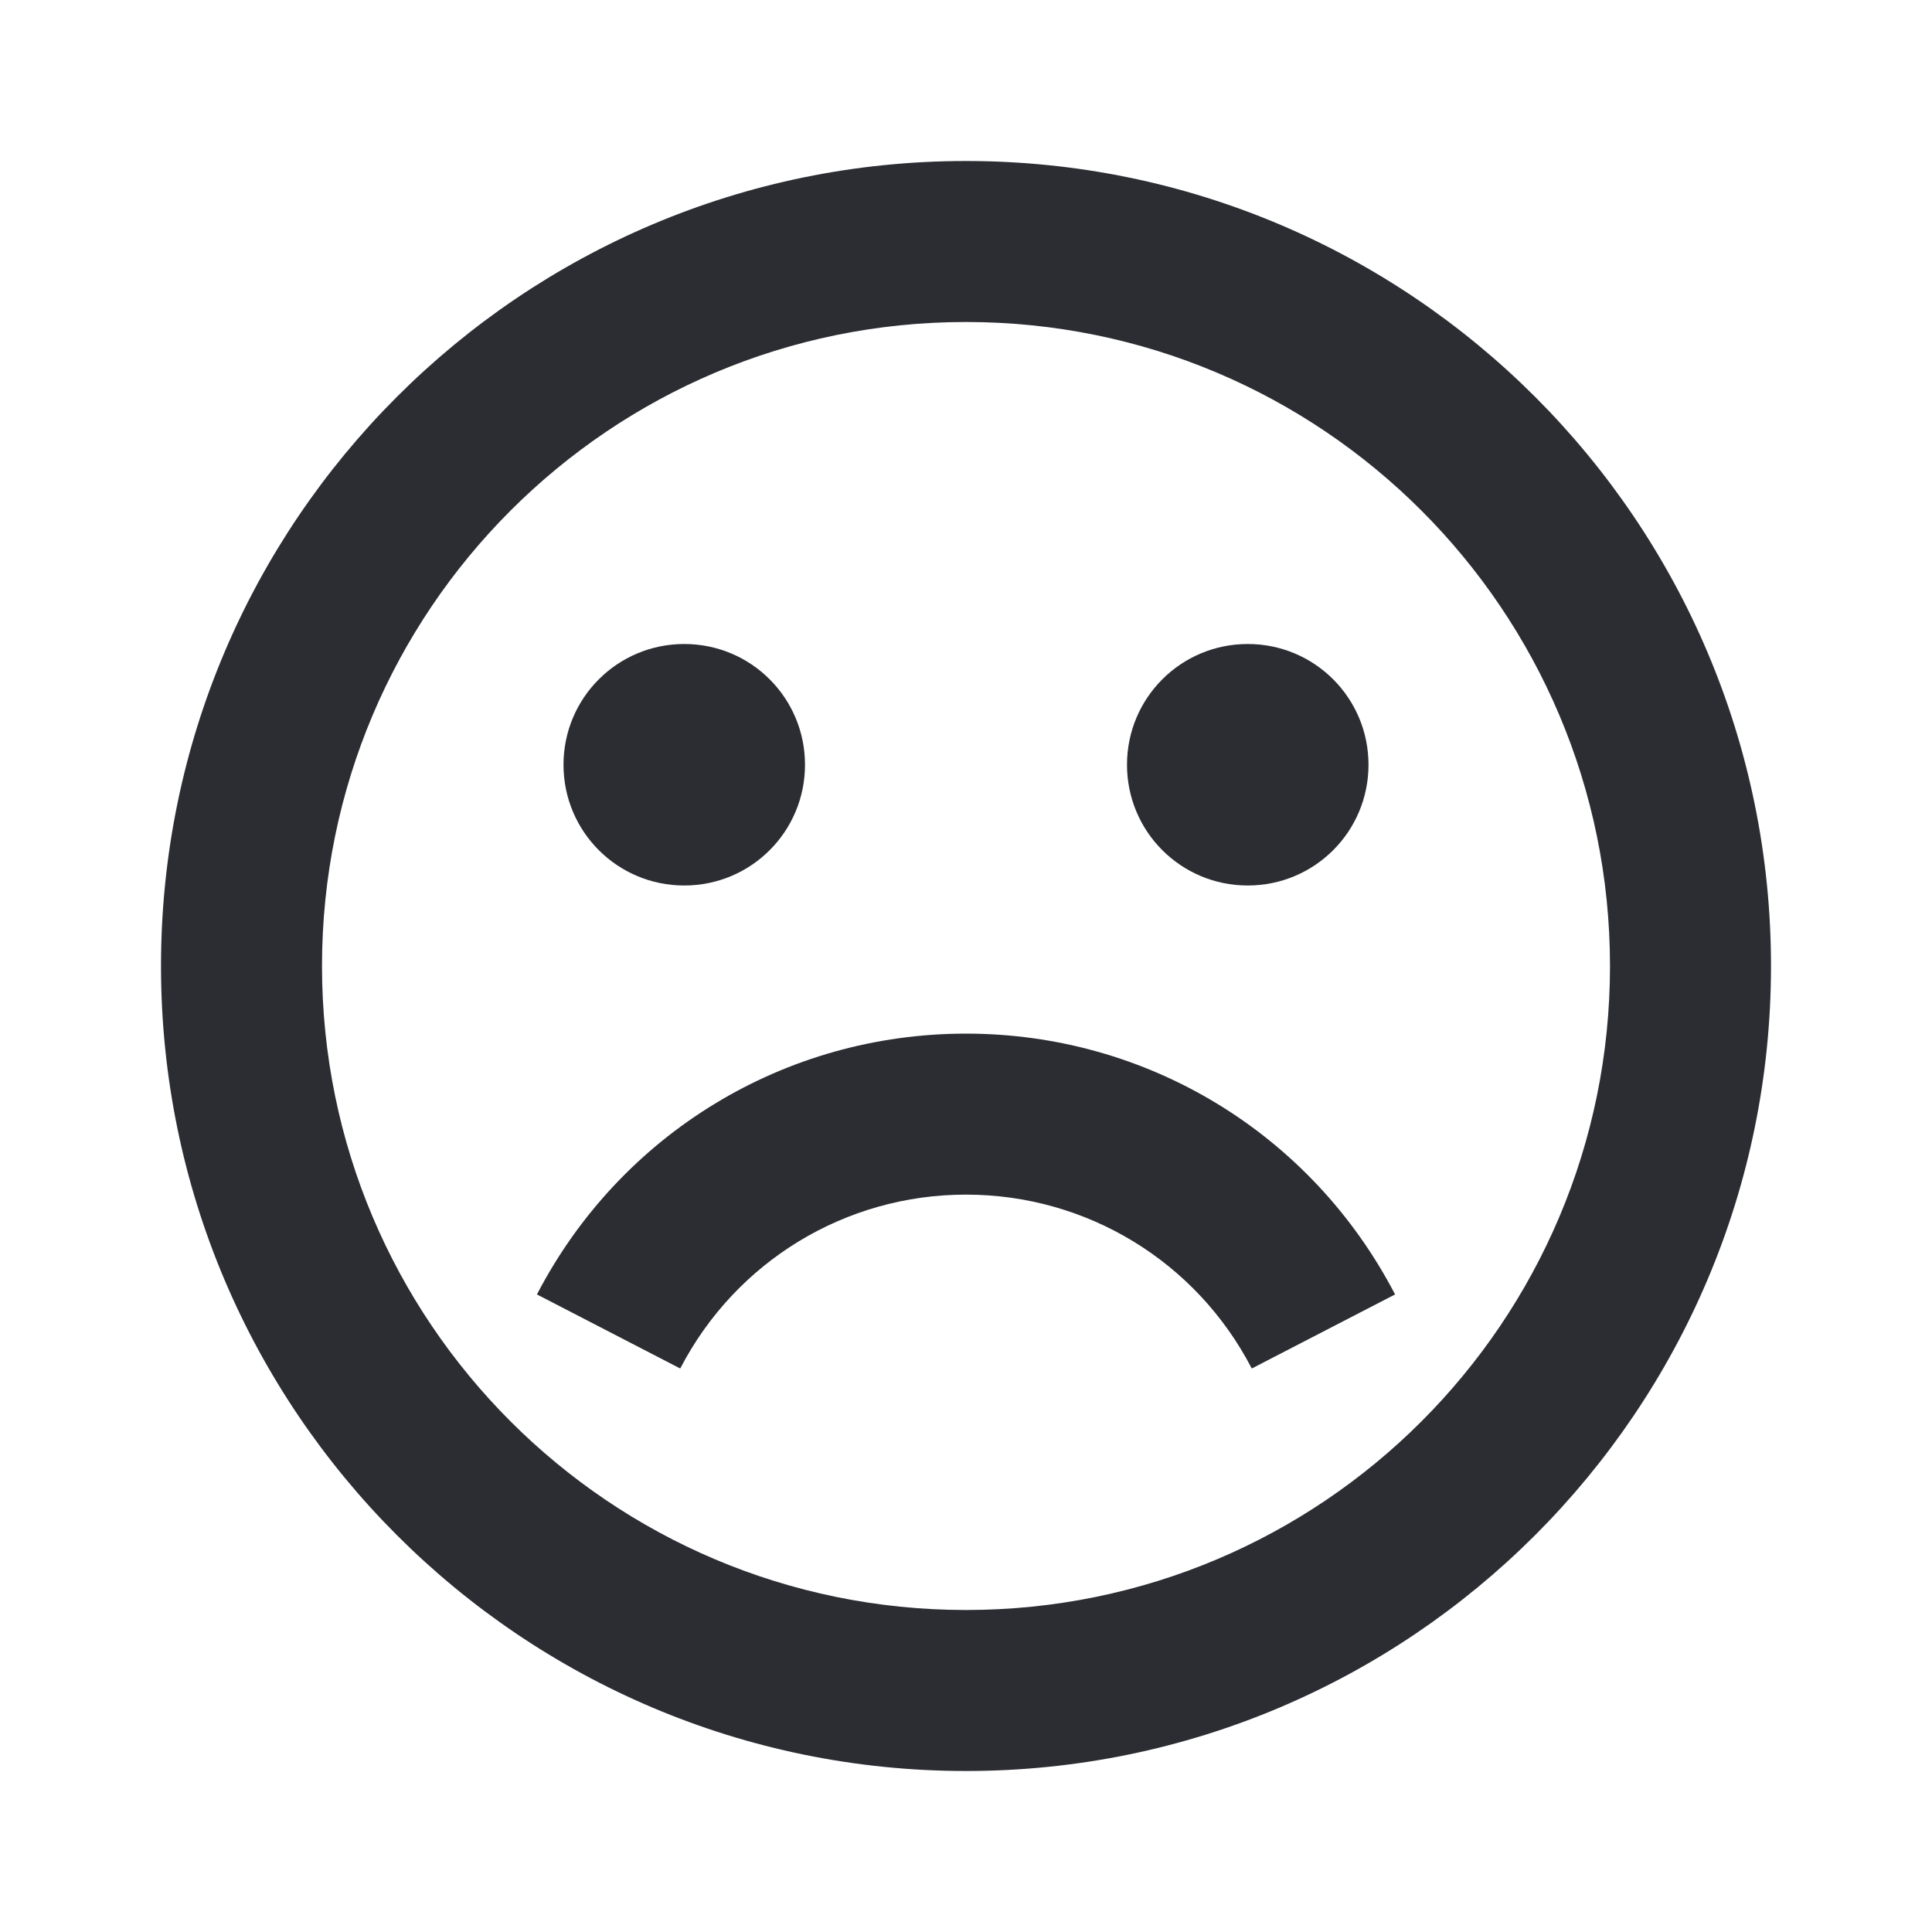 <svg width="24" height="24" viewBox="0 0 24 24" fill="none" xmlns="http://www.w3.org/2000/svg">
<path d="M10 9.5C10 10.33 9.33 11 8.5 11C7.67 11 7 10.33 7 9.5C7 8.67 7.67 8 8.5 8C9.33 8 10 8.67 10 9.5Z" fill="#2B2D33"/>
<path d="M15.5 11C16.33 11 17 10.33 17 9.5C17 8.67 16.33 8 15.5 8C14.67 8 14 8.67 14 9.5C14 10.33 14.67 11 15.5 11Z" fill="#2B2D33"/>
<path fill-rule="evenodd" clip-rule="evenodd" d="M2 12C2 6.48 6.48 2 12 2C17.52 2 22 6.48 22 12C22 17.52 17.52 22 12 22C6.48 22 2 17.52 2 12ZM12 4C7.58 4 4 7.58 4 12C4 16.42 7.58 20 12 20C16.42 20 20 16.42 20 12C20 7.58 16.42 4 12 4Z" fill="#2B2D33"/>
<path d="M12 12.84C9.75 12.84 7.71 14.08 6.67 16.08L8.45 17C9.14 15.67 10.5 14.84 12 14.84C13.5 14.84 14.86 15.67 15.55 17L17.33 16.08C16.29 14.08 14.25 12.84 12 12.84Z" fill="#2B2D33"/>
</svg>

